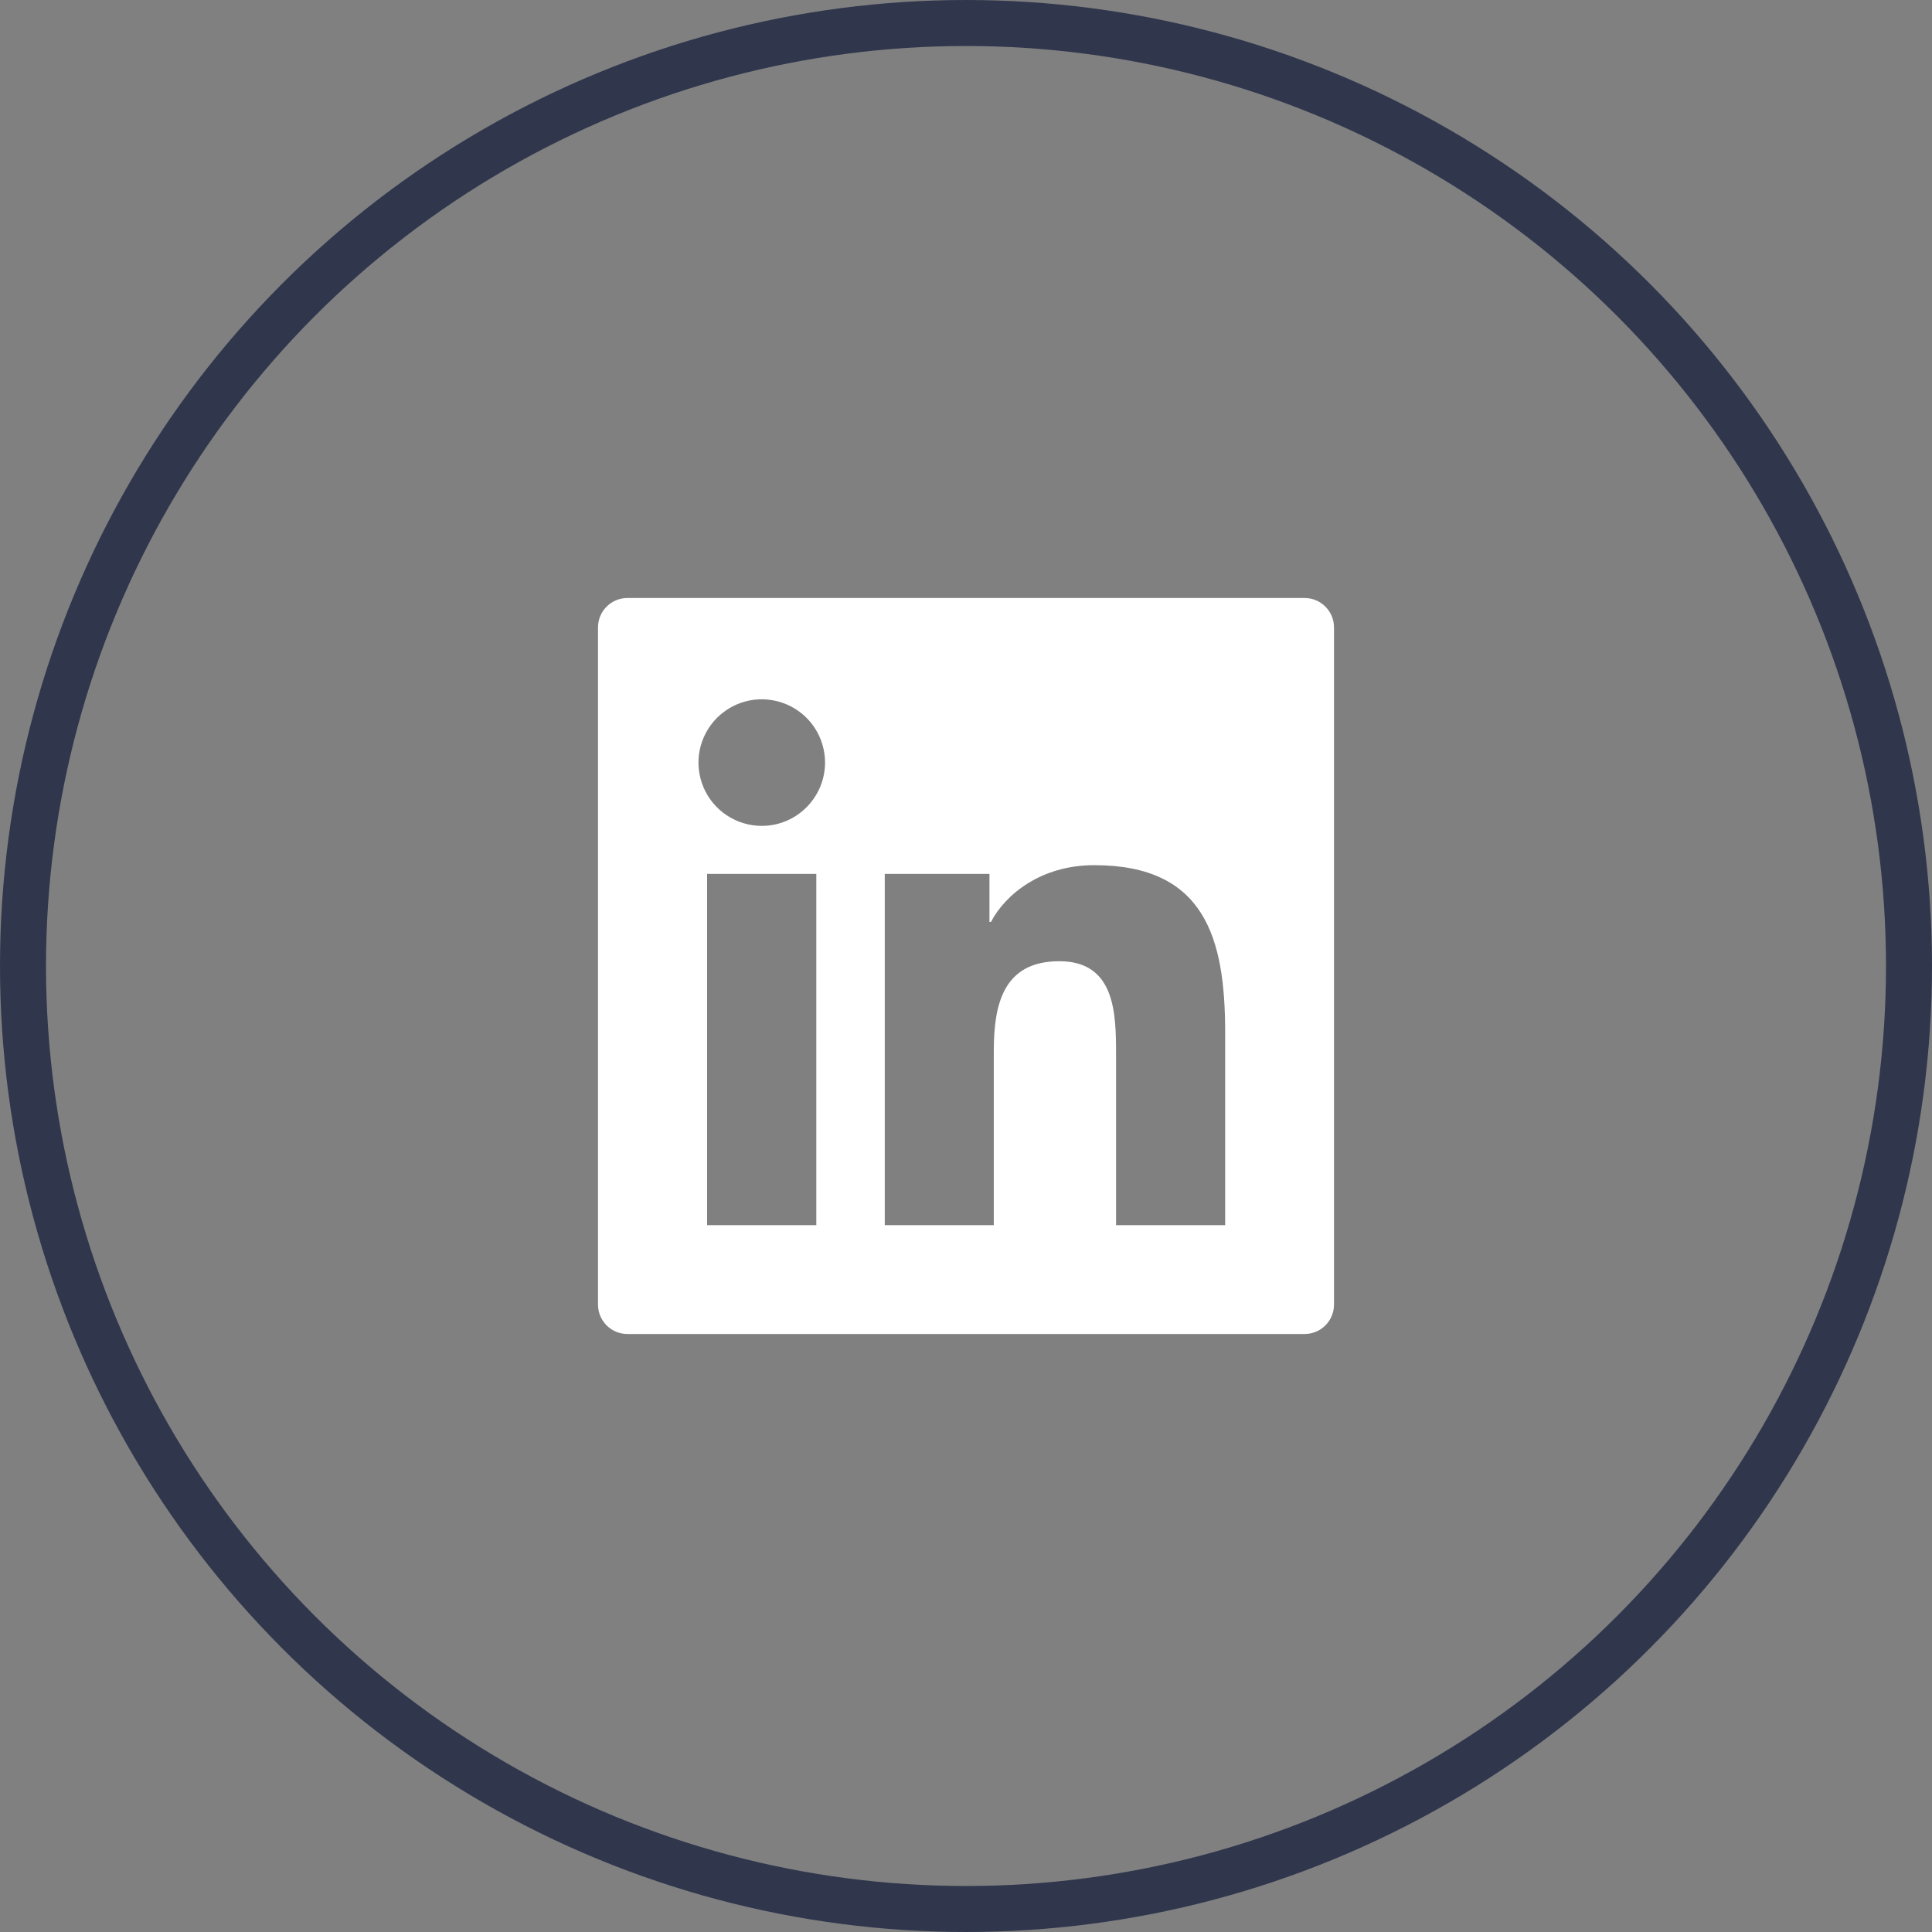 <svg width="42" height="42" viewBox="0 0 42 42" fill="none" xmlns="http://www.w3.org/2000/svg">
<rect x="0" y="0" width="42" height="42" fill="#808080" stroke="none"/>
<circle cx="21" cy="21" r="20.5" stroke="#30374D"/>
<path d="M28.36 13H13.64C13.286 13 13 13.286 13 13.64V28.36C13 28.714 13.286 29 13.64 29H28.36C28.714 29 29 28.714 29 28.36V13.64C29 13.286 28.714 13 28.36 13ZM17.746 26.634H15.372V18.998H17.746V26.634ZM16.56 17.954C16.288 17.954 16.022 17.873 15.796 17.722C15.569 17.571 15.393 17.356 15.289 17.105C15.185 16.853 15.157 16.576 15.21 16.31C15.264 16.043 15.395 15.797 15.587 15.605C15.78 15.413 16.025 15.281 16.292 15.228C16.558 15.175 16.835 15.203 17.087 15.307C17.338 15.411 17.553 15.587 17.704 15.813C17.855 16.04 17.936 16.306 17.936 16.578C17.934 17.338 17.318 17.954 16.56 17.954ZM26.634 26.634H24.262V22.92C24.262 22.034 24.246 20.896 23.028 20.896C21.794 20.896 21.604 21.86 21.604 22.856V26.634H19.234V18.998H21.51V20.042H21.542C21.858 19.442 22.632 18.808 23.788 18.808C26.192 18.808 26.634 20.39 26.634 22.446V26.634Z" fill="white"/>
</svg>
